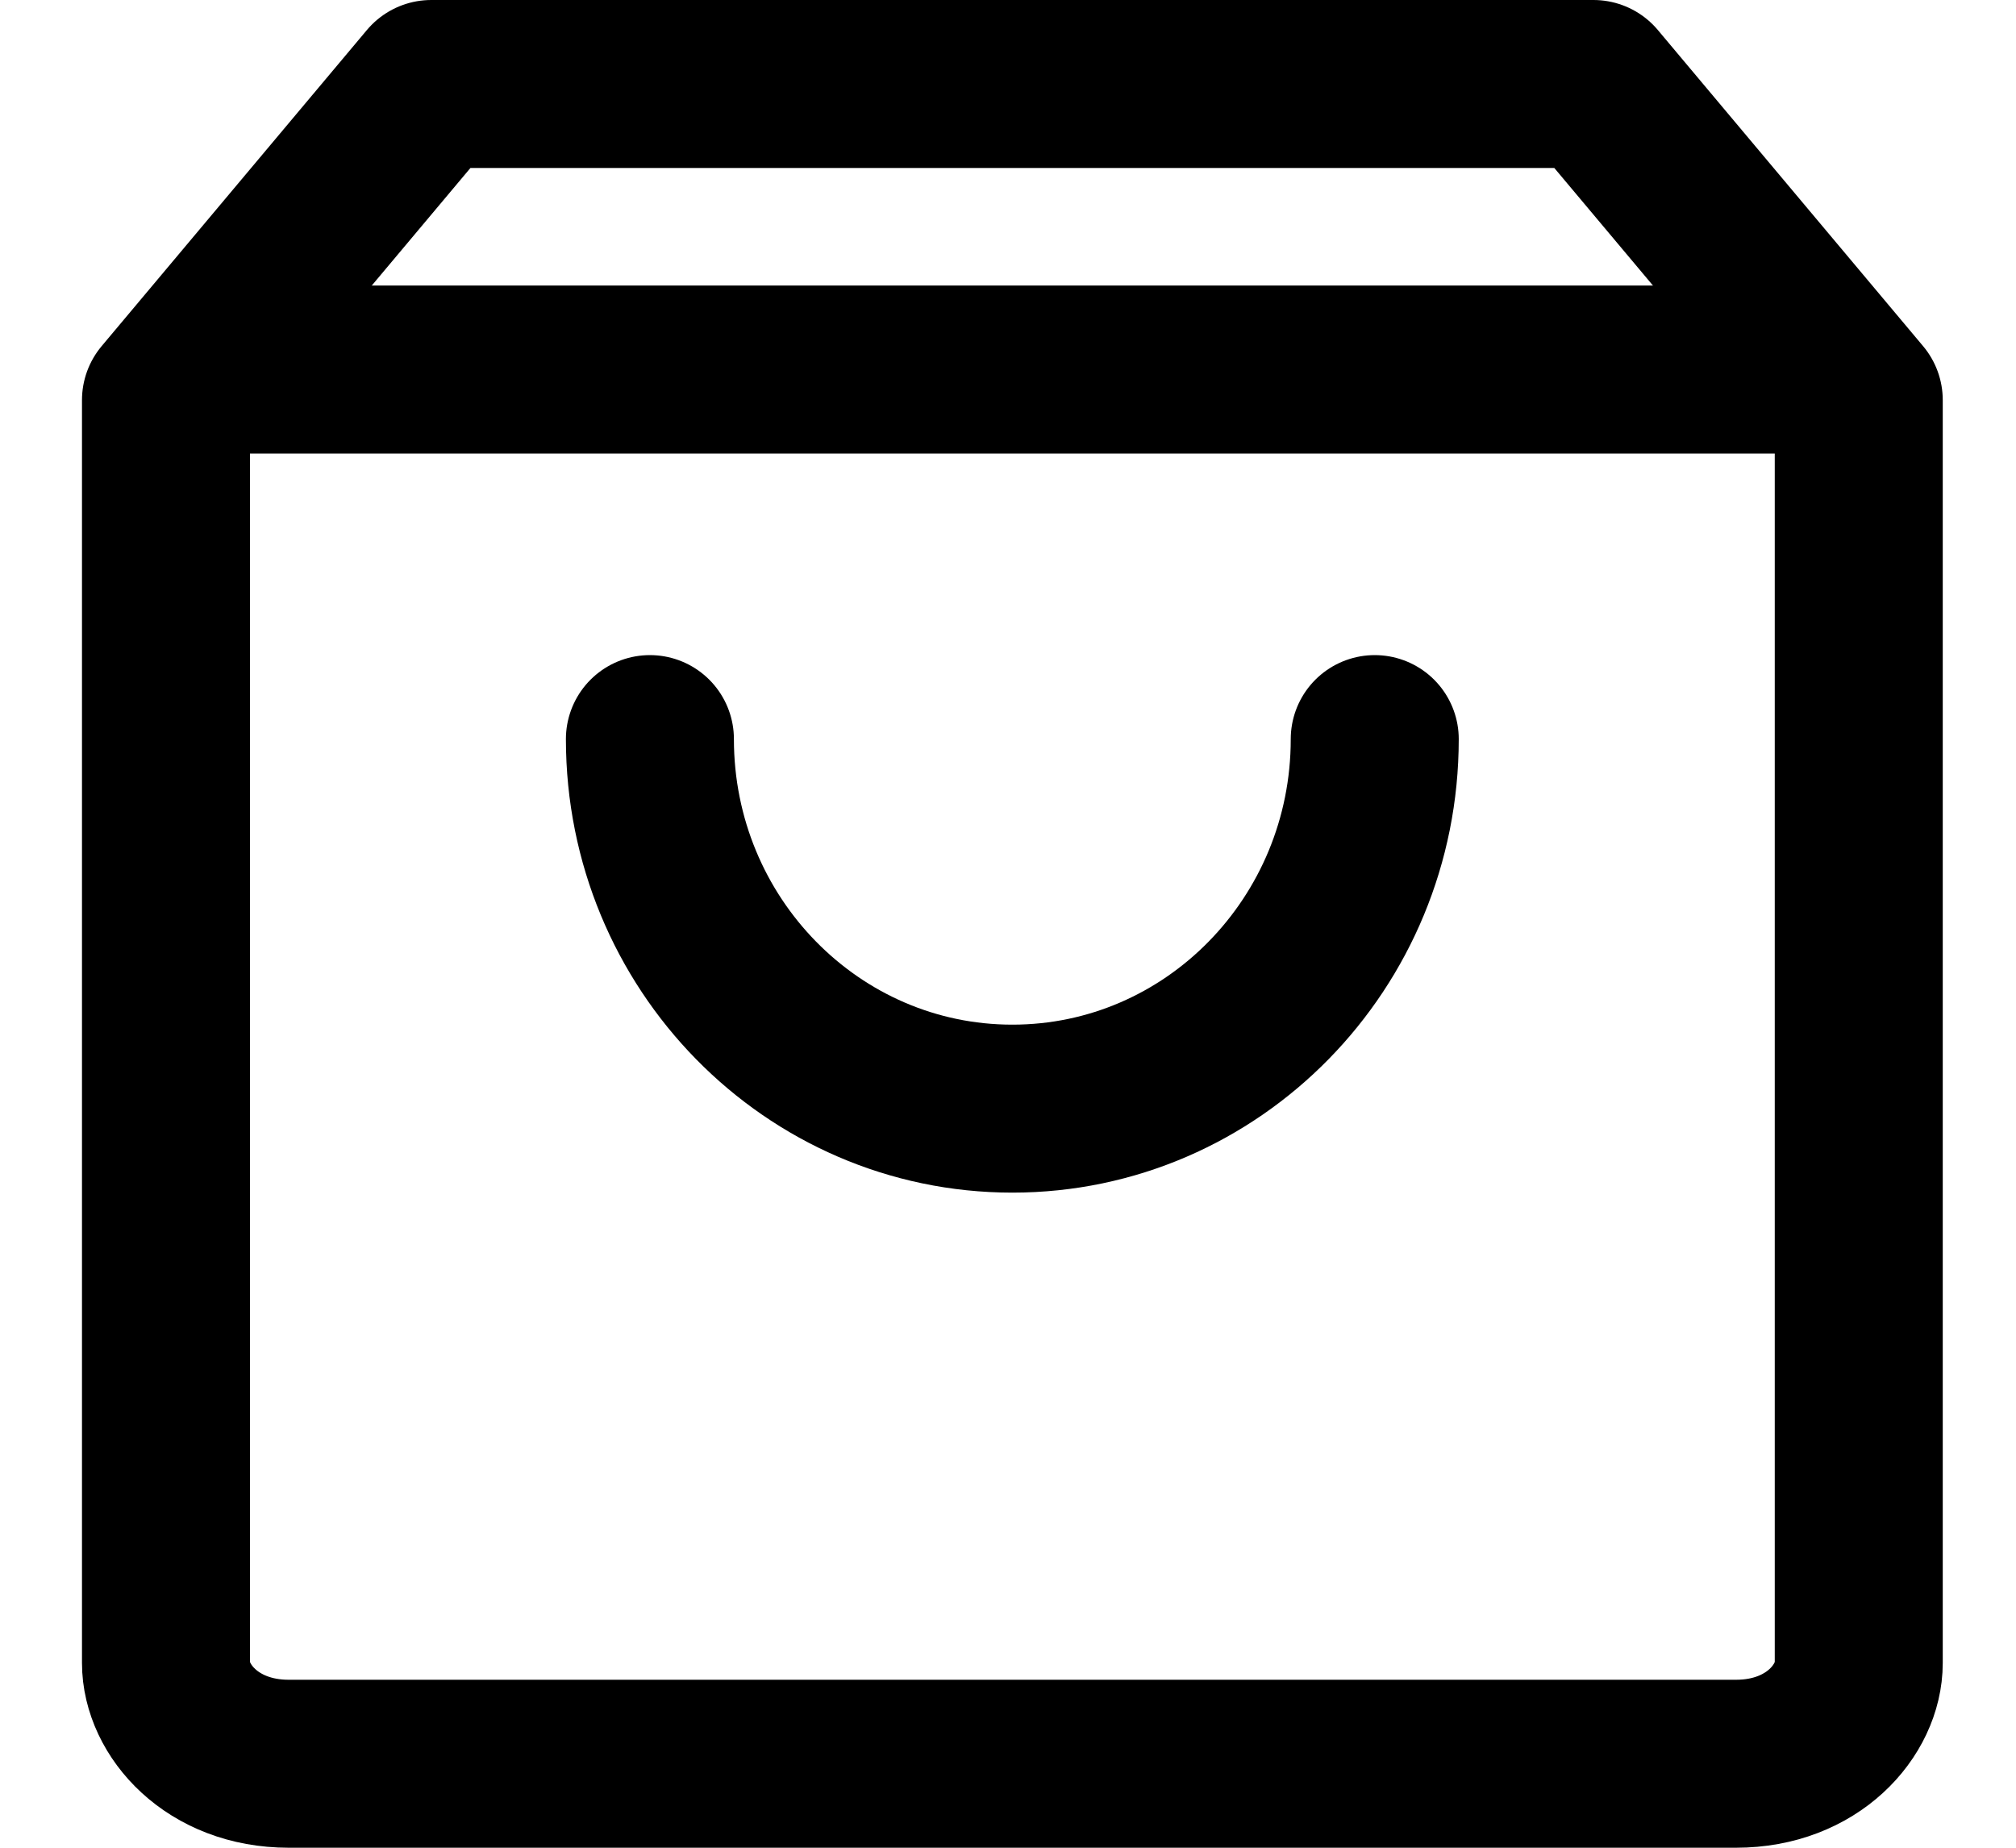 <svg width="24" height="22" viewBox="0 0 24 22" fill="none" xmlns="http://www.w3.org/2000/svg">
<g clip-path="url(#clip0_2_5424)">
<g clip-path="url(#clip1_2_5424)">
<path d="M1.976 19.8V4.764L5.134 1H18.97L22.128 4.764V19.8C22.128 20.36 21.582 21 20.667 21H3.437C2.522 21 1.976 20.36 1.976 19.8Z" stroke="#000000" stroke-width="2" stroke-linecap="round" stroke-linejoin="round"/>
<path d="M2.571 4.4H21.637" stroke="#000000" stroke-width="2" stroke-linecap="round" stroke-linejoin="round"/>
<path d="M16.366 8.8C16.366 11.23 14.435 13.2 12.052 13.2C9.669 13.2 7.737 11.23 7.737 8.8" stroke="#000000" stroke-width="2" stroke-linecap="round" stroke-linejoin="round"/>
</g>
</g>
<defs>
<clipPath id="clip0_2_5424">
<rect width="22.152" height="22" fill="white" transform="translate(0.976)"/>
</clipPath>
<clipPath id="clip1_2_5424">
<rect width="22.152" height="22" fill="white" transform="translate(0.976)"/>
</clipPath>
</defs>
</svg>
